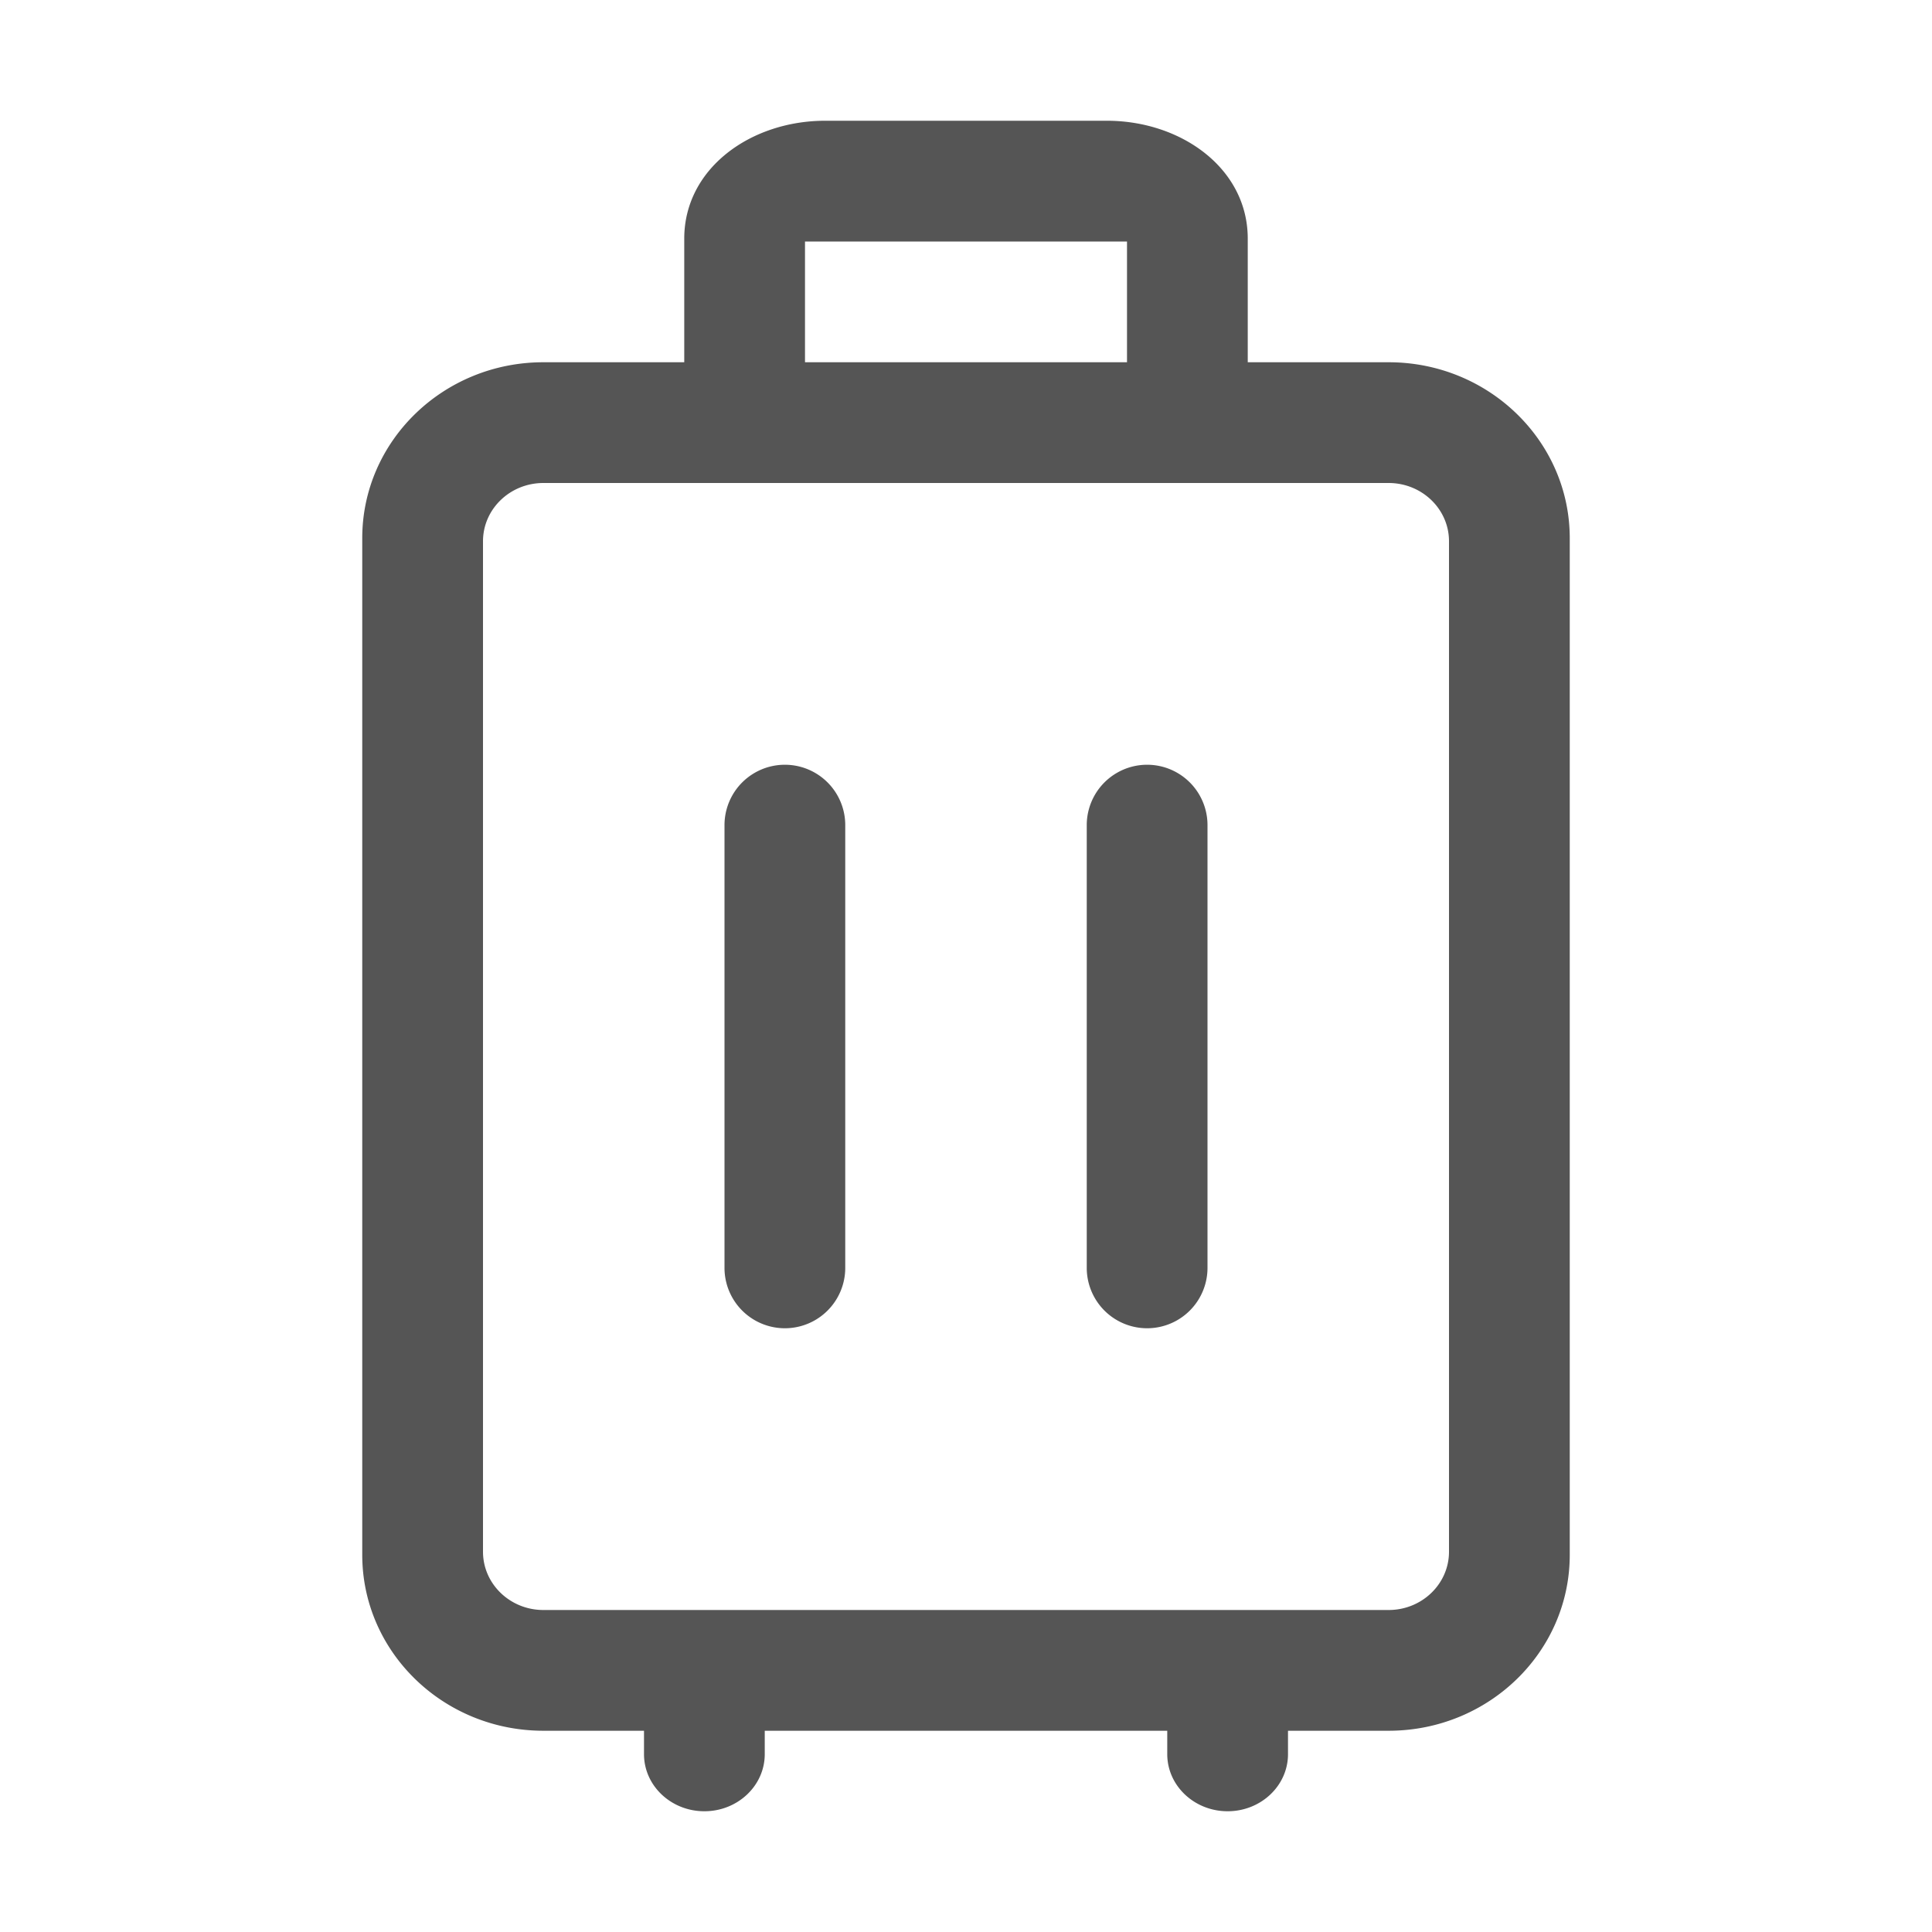 <?xml version="1.0" standalone="no"?><!DOCTYPE svg PUBLIC "-//W3C//DTD SVG 1.1//EN" "http://www.w3.org/Graphics/SVG/1.1/DTD/svg11.dtd"><svg t="1584615208120" class="icon" viewBox="0 0 1024 1024" version="1.1" xmlns="http://www.w3.org/2000/svg" p-id="7795" xmlns:xlink="http://www.w3.org/1999/xlink" width="200" height="200"><defs><style type="text/css"></style></defs><path d="M682.667 917.333v12.395c0 16.725-14.336 30.272-32 30.272s-32-13.547-32-30.272V917.333H405.333v12.395c0 16.725-14.336 30.272-32 30.272s-32-13.547-32-30.272V917.333h-53.333C234.987 917.333 192 875.584 192 824.085V285.227C192 233.749 234.987 192 288 192H362.667V126.485C362.667 89.216 397.973 64 437.333 64h149.333C626.027 64 661.333 89.216 661.333 126.485V192h74.667c53.013 0 96 41.749 96 93.248V824.107C832 875.584 789.013 917.333 736 917.333H682.667zM426.667 192h170.667V128h-170.667v64z m-138.667 64c-17.664 0-32 13.824-32 30.891v535.552c0 17.067 14.336 30.891 32 30.891h448c17.664 0 32-13.824 32-30.891V286.891c0-17.067-14.336-30.891-32-30.891h-448zM576 437.333a32 32 0 0 1 64 0v234.667a32 32 0 0 1-64 0v-234.667z m-192 0a32 32 0 0 1 64 0v234.667a32 32 0 0 1-64 0v-234.667z" fill="#555555" p-id="7796"></path></svg>